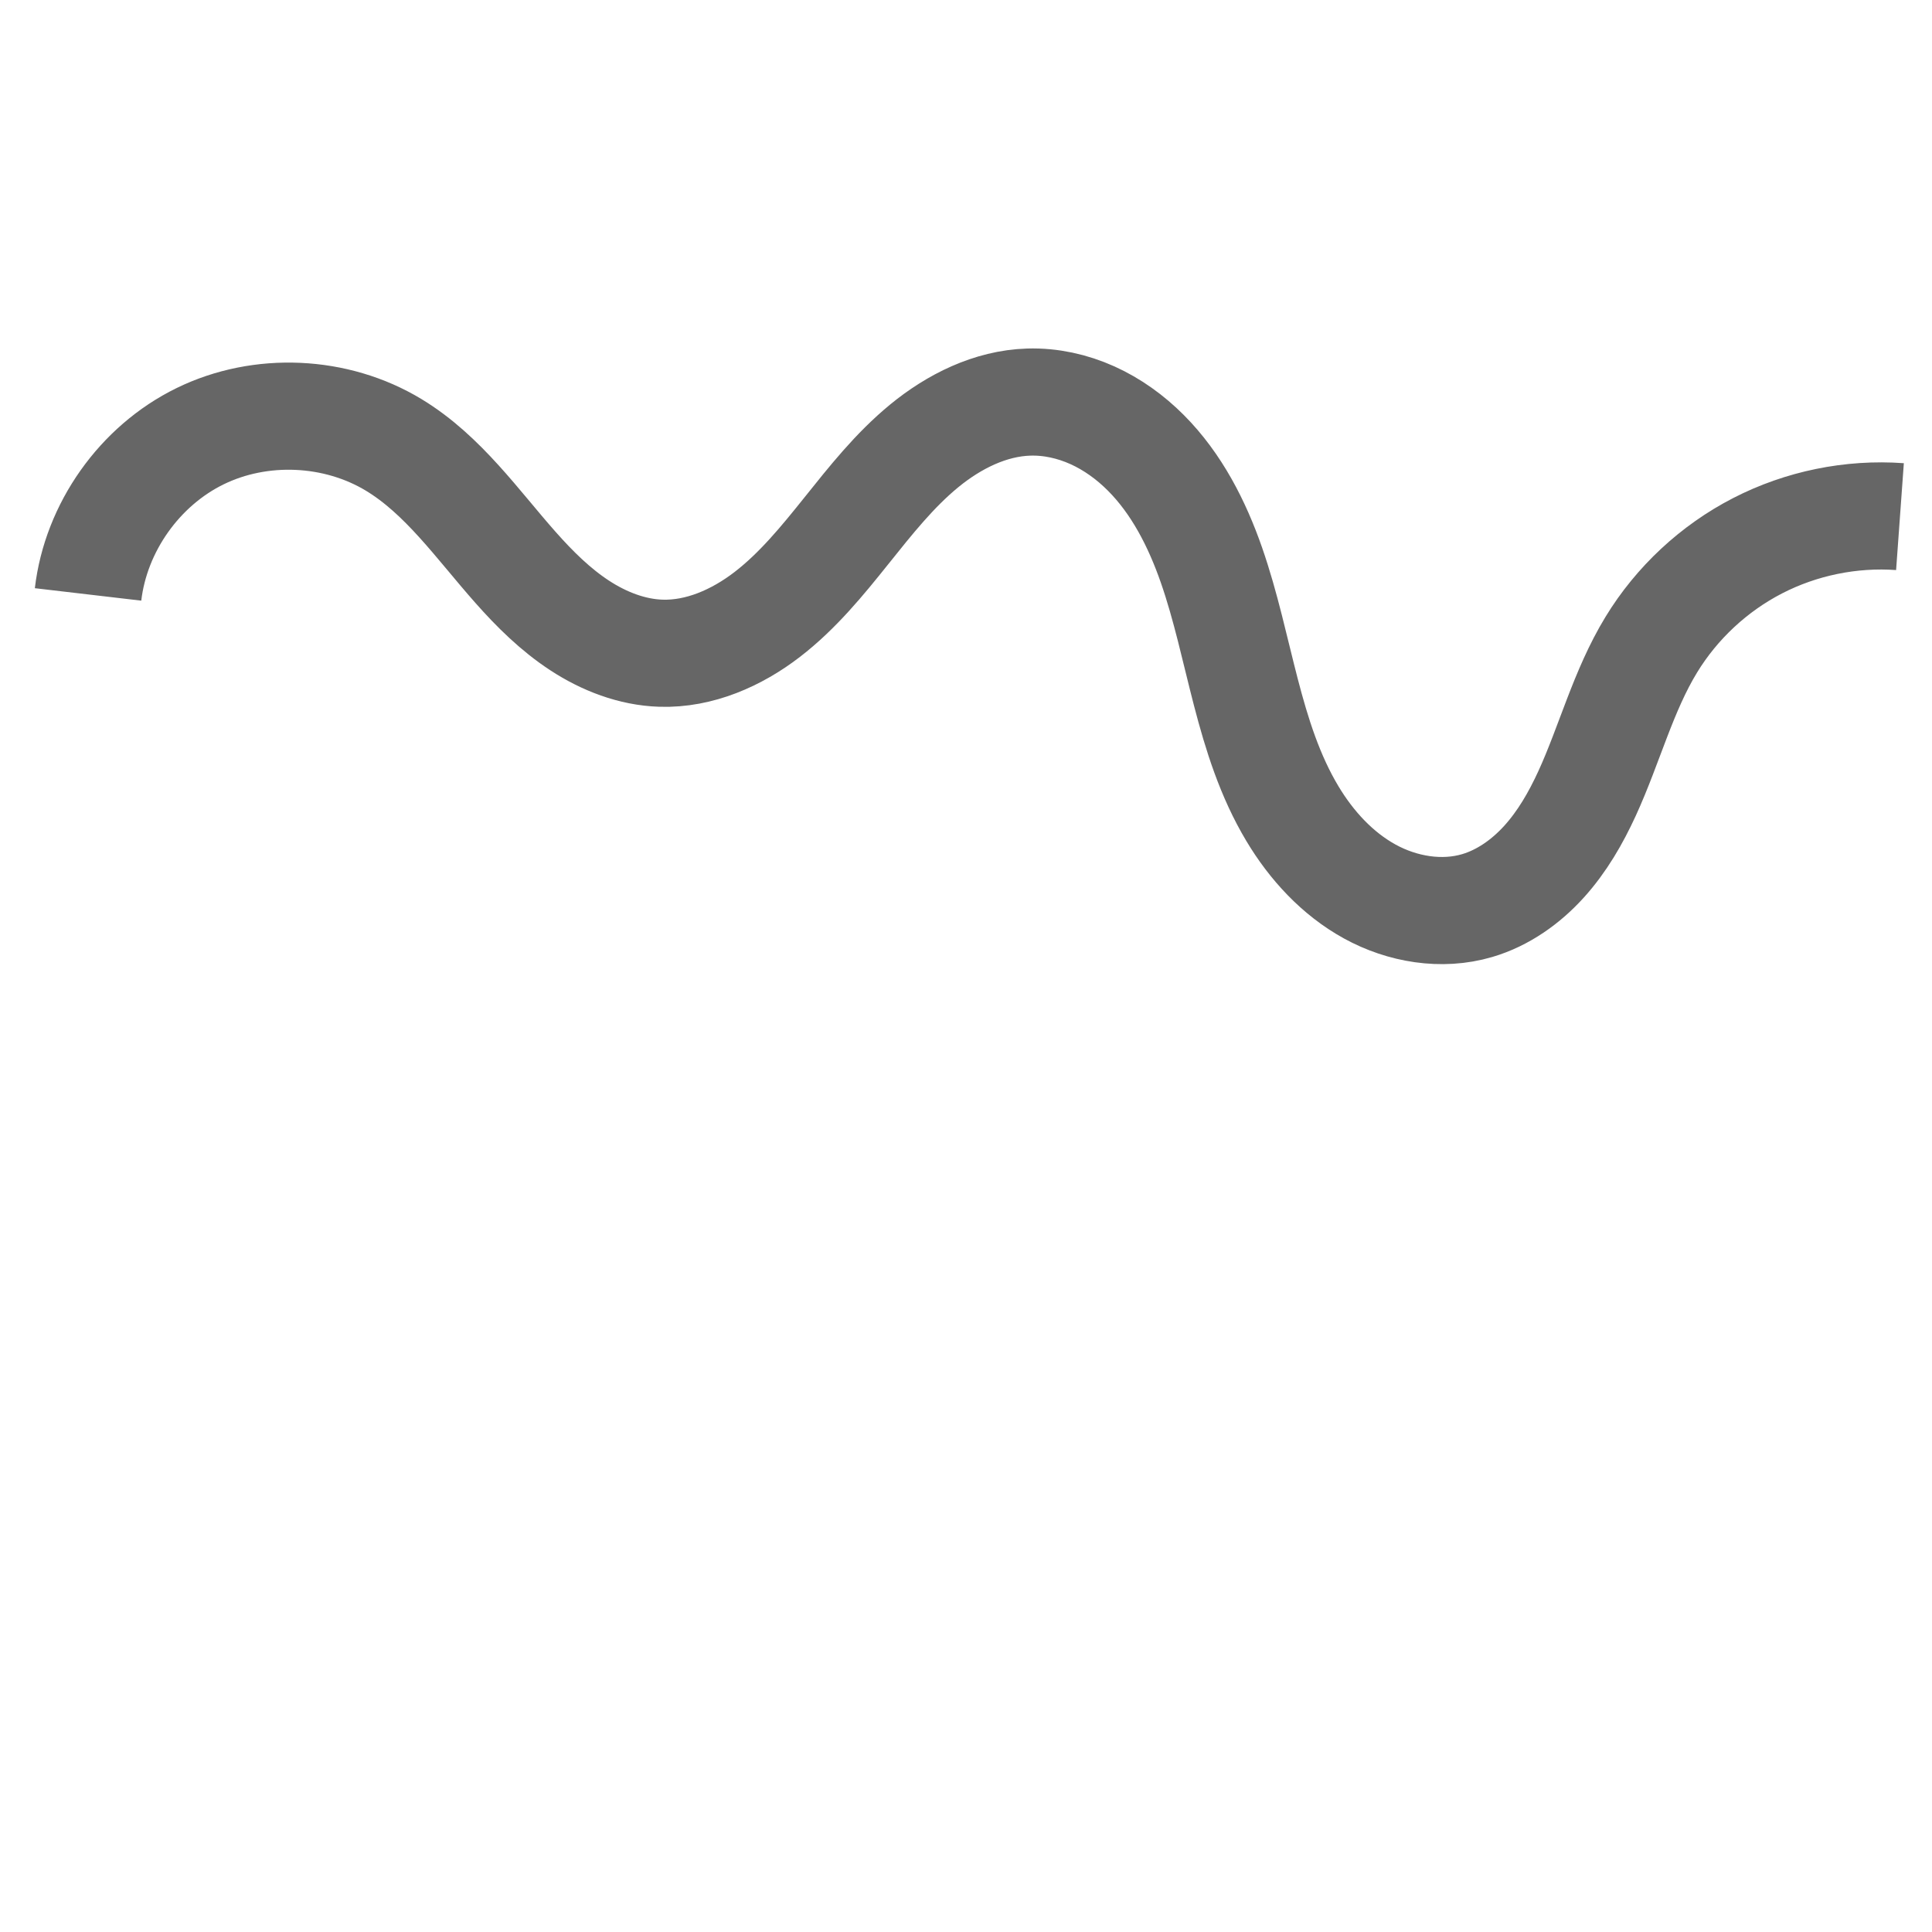 <?xml version="1.0" encoding="UTF-8" standalone="no"?>
<svg
   xmlns:dc="http://purl.org/dc/elements/1.1/"
   xmlns:cc="http://creativecommons.org/ns#"
   xmlns:rdf="http://www.w3.org/1999/02/22-rdf-syntax-ns#"
   xmlns:svg="http://www.w3.org/2000/svg"
   xmlns="http://www.w3.org/2000/svg"
   xmlns:sodipodi="http://sodipodi.sourceforge.net/DTD/sodipodi-0.dtd"
   xmlns:inkscape="http://www.inkscape.org/namespaces/inkscape"
   version="1.1"
   id="Capa_1"
   x="0px"
   y="0px"
   viewBox="0 0 300 300"
   xml:space="preserve"
   inkscape:version="0.92.4 (5da689c313, 2019-01-14)"
   sodipodi:docname="mIconTemporalProfile.svg"
   width="300"
   height="300"
   inkscape:export-filename="D:\Repositories\QGIS_Plugins\enmap-box\enmapbox\gui\ui\icons\speclib_save.png"
   inkscape:export-xdpi="90"
   inkscape:export-ydpi="90"><defs
     id="defs63"><inkscape:path-effect
       is_visible="true"
       id="path-effect5756"
       effect="spiro" /></defs><sodipodi:namedview
     pagecolor="#ffffff"
     bordercolor="#666666"
     borderopacity="1"
     objecttolerance="10"
     gridtolerance="10"
     guidetolerance="10"
     inkscape:pageopacity="0"
     inkscape:pageshadow="2"
     inkscape:window-width="1356"
     inkscape:window-height="879"
     id="namedview61"
     showgrid="false"
     inkscape:zoom="1.81"
     inkscape:cx="166.45769"
     inkscape:cy="146.54774"
     inkscape:window-x="27"
     inkscape:window-y="46"
     inkscape:window-maximized="0"
     inkscape:current-layer="Capa_1" /><g
     id="g31"
     transform="translate(0,247)" /><g
     id="g33"
     transform="translate(0,247)" /><g
     id="g35"
     transform="translate(0,247)" /><g
     id="g37"
     transform="translate(0,247)" /><g
     id="g39"
     transform="translate(0,247)" /><g
     id="g41"
     transform="translate(0,247)" /><g
     id="g43"
     transform="translate(0,247)" /><g
     id="g45"
     transform="translate(0,247)" /><g
     id="g47"
     transform="translate(0,247)" /><g
     id="g49"
     transform="translate(0,247)" /><g
     id="g51"
     transform="translate(0,247)" /><g
     id="g53"
     transform="translate(0,247)" /><g
     id="g55"
     transform="translate(0,247)" /><g
     id="g57"
     transform="translate(0,247)" /><g
     id="g59"
     transform="translate(0,247)" /><path
     sodipodi:nodetypes="csacsssc"
     inkscape:original-d="M 13.674493,92.30167 C 28.389884,71.934225 52.680276,65.752212 61.146657,69.089468 c 22.310024,8.794107 23.962096,31.787972 41.488103,32.340962 23.04127,0.72701 28.67581,-43.45306 57.11594,-38.9952 19.77322,4.18802 40.33566,2.799415 40.92506,63.89346 0.1031,10.68672 19.8595,25.67705 28.70153,14.2889 9.37837,-12.07896 18.05826,-26.9783 27.03017,-40.50552 9.69496,-14.61737 13.40772,-25.18092 38.6185,-19.8895"
     inkscape:path-effect="#path-effect5756"
     inkscape:connector-curvature="0"
     id="path5754"
     d="m 13.674,92.302 c 1.215,-10.394 7.997,-19.971 17.398,-24.568 9.401,-4.597 21.124,-4.068 30.074,1.356 7.686,4.658 12.959,12.307 18.919,19.034 2.98,3.364 6.204,6.559 9.968,9.015 3.763,2.456 8.111,4.15 12.602,4.292 5.972,0.19 11.772,-2.377 16.506,-6.022 4.734,-3.645 8.551,-8.326 12.285,-12.99 3.734,-4.664 7.47,-9.397 12.089,-13.187 4.619,-3.79 10.264,-6.615 16.236,-6.797 3.392,-0.103 6.79,0.653 9.883,2.048 3.093,1.396 5.885,3.421 8.283,5.823 4.795,4.803 7.958,11.018 10.192,17.427 4.467,12.818 5.594,26.95 12.567,38.596 2.956,4.938 6.981,9.335 12.024,12.107 5.043,2.773 11.157,3.808 16.677,2.181 4.024,-1.185 7.571,-3.713 10.385,-6.823 2.814,-3.11 4.935,-6.791 6.683,-10.604 3.495,-7.626 5.596,-15.915 9.962,-23.078 3.963,-6.503 9.745,-11.884 16.515,-15.371 6.77,-3.487 14.509,-5.069 22.104,-4.519"
     style="fill:none;fill-rule:evenodd;stroke:#666666;stroke-width:16.639;stroke-linecap:butt;stroke-linejoin:miter;stroke-miterlimit:4;stroke-dasharray:none;stroke-opacity:1" /></svg>